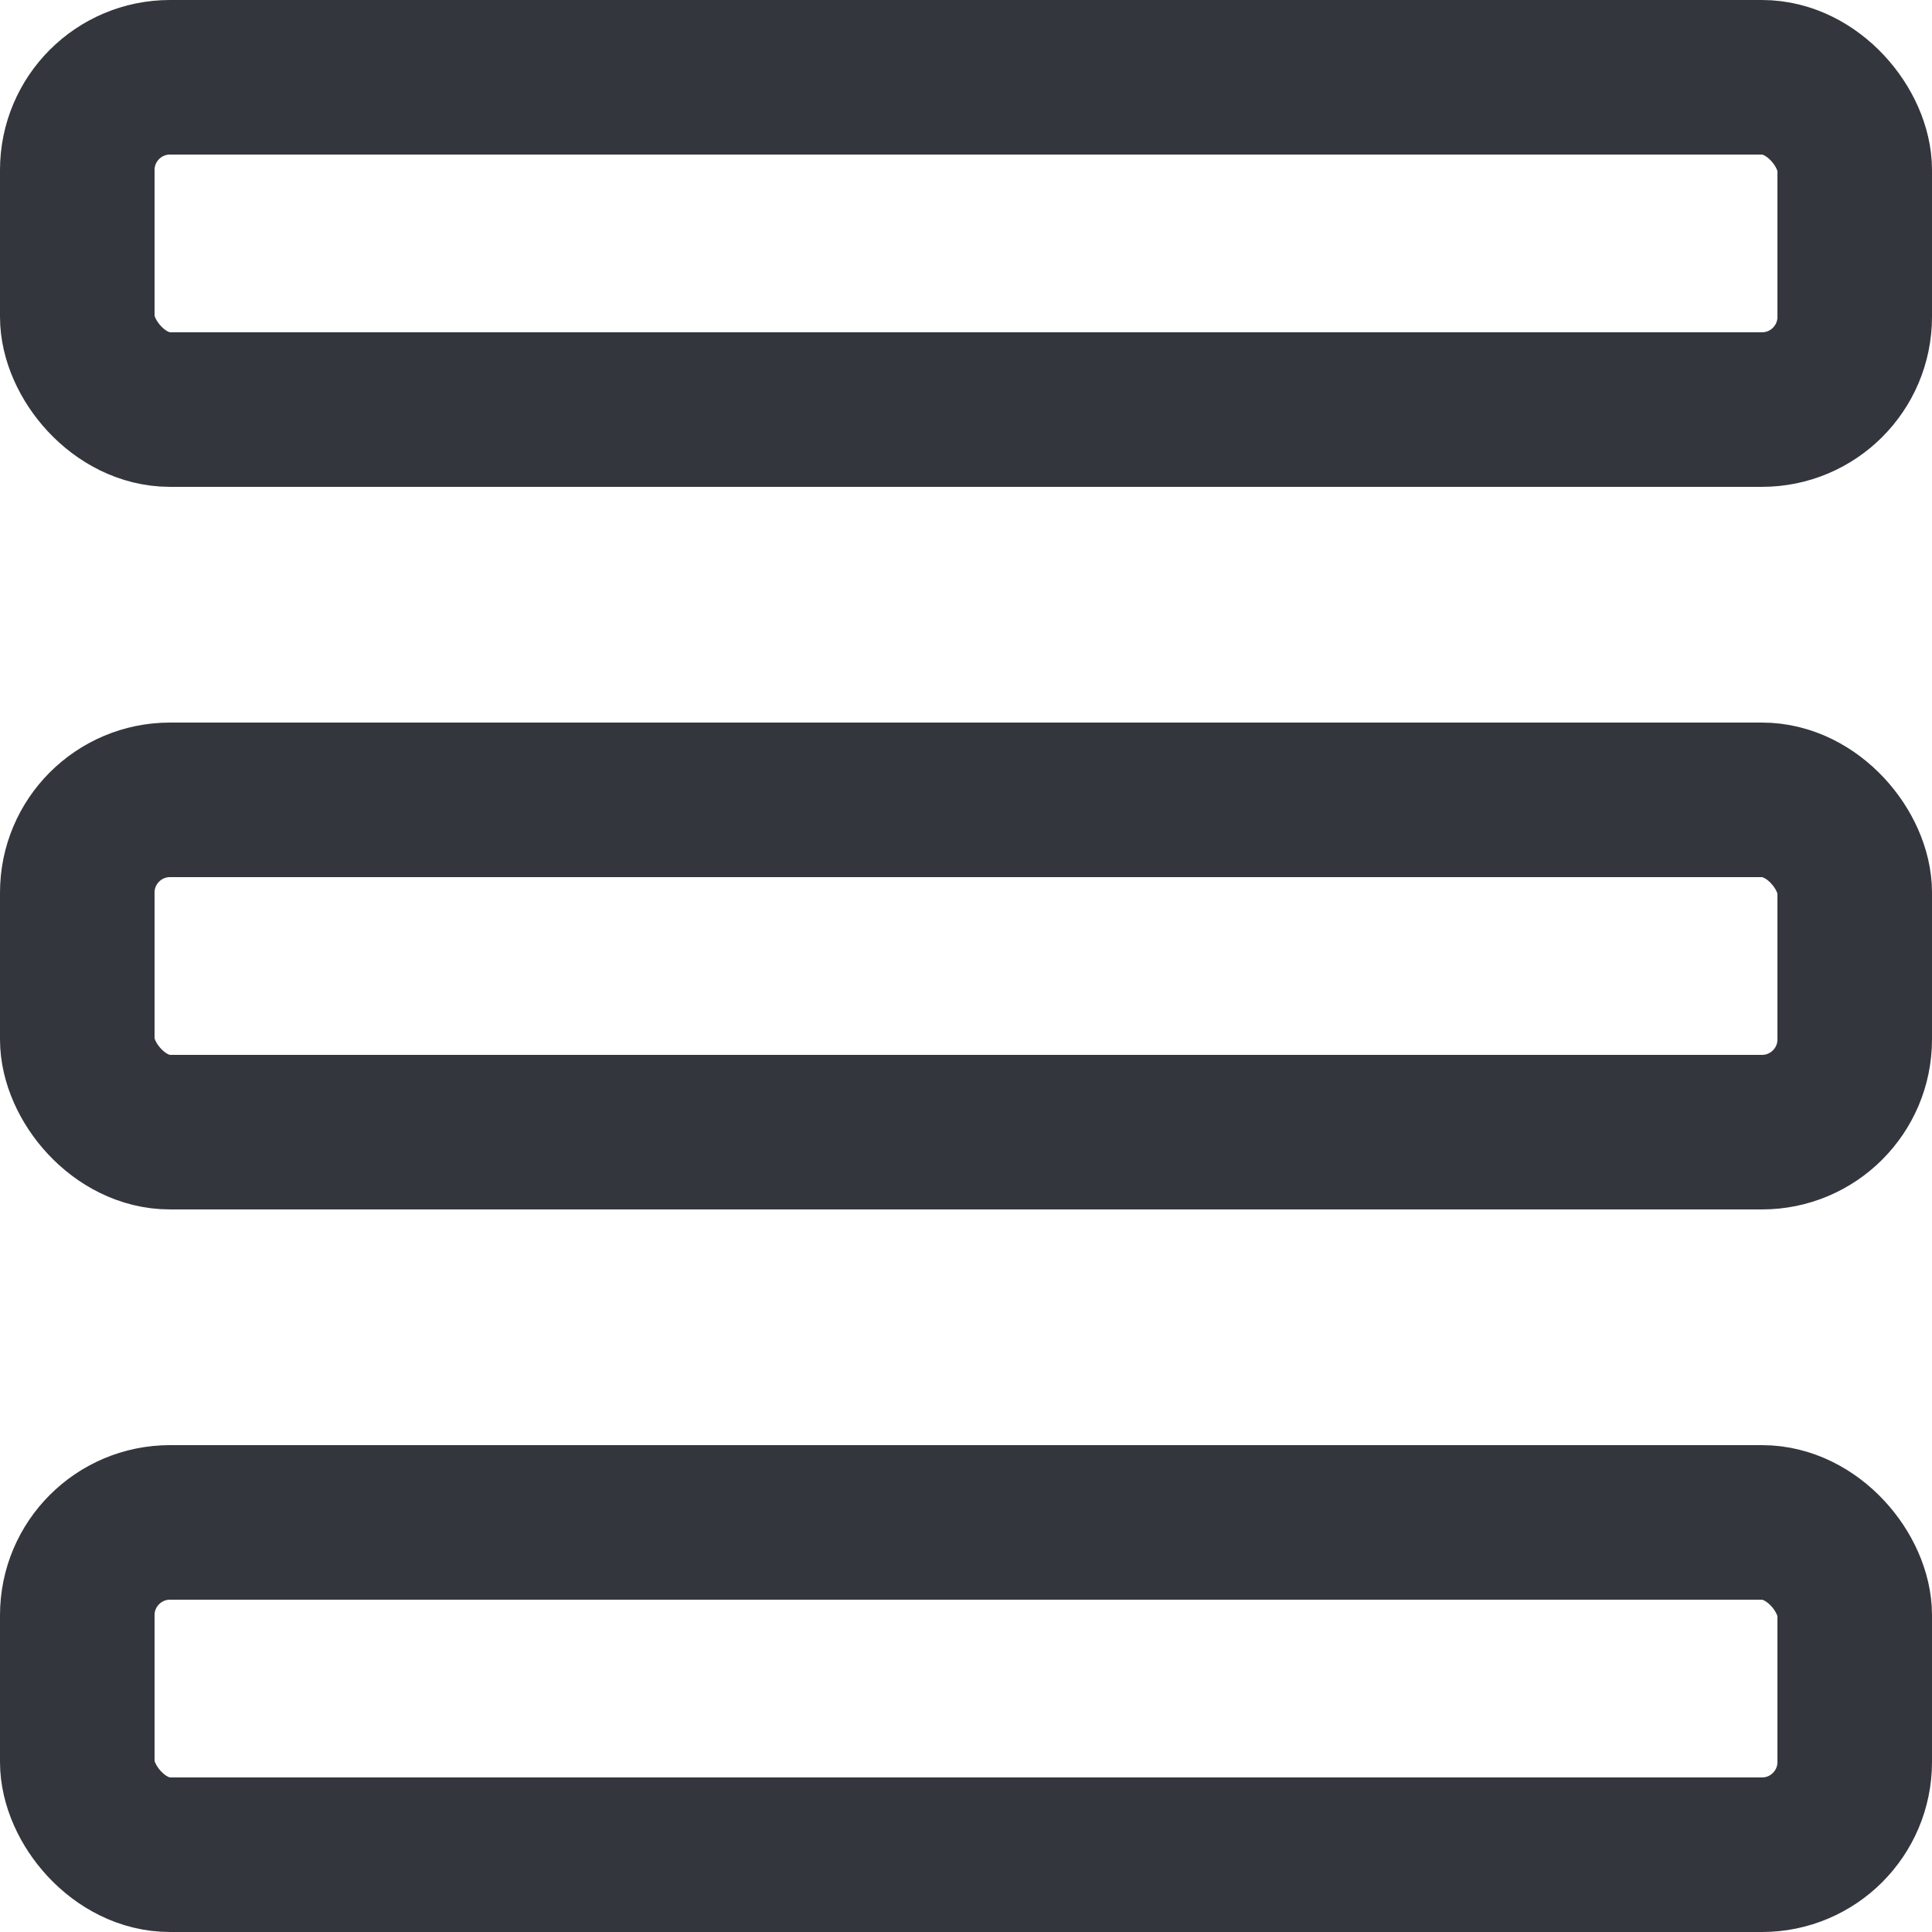 <?xml version="1.0" encoding="utf-8"?>
<svg viewBox="0 0 500 500" xmlns="http://www.w3.org/2000/svg" xmlns:bx="https://boxy-svg.com">
  <rect style="paint-order: fill; fill: rgba(0, 0, 0, 0); stroke: #34363d; stroke-width: 40px;" x="20" y="207" width="460" height="86" rx="24" ry="24" bx:origin="0.5 -2.333333"/>
  <rect style="fill: rgba(0, 0, 0, 0); stroke: #34363d; stroke-width: 40px;" x="20" y="20" width="460" height="85.996" rx="24" ry="24" bx:origin="0.5 0"/>
  <rect style="paint-order: fill; fill: rgba(0, 0, 0, 0); stroke: #34363d; stroke-width: 40px;" x="20" y="394" width="460" height="86" rx="24" ry="24" bx:origin="0.5 -2.333333"/>
</svg>